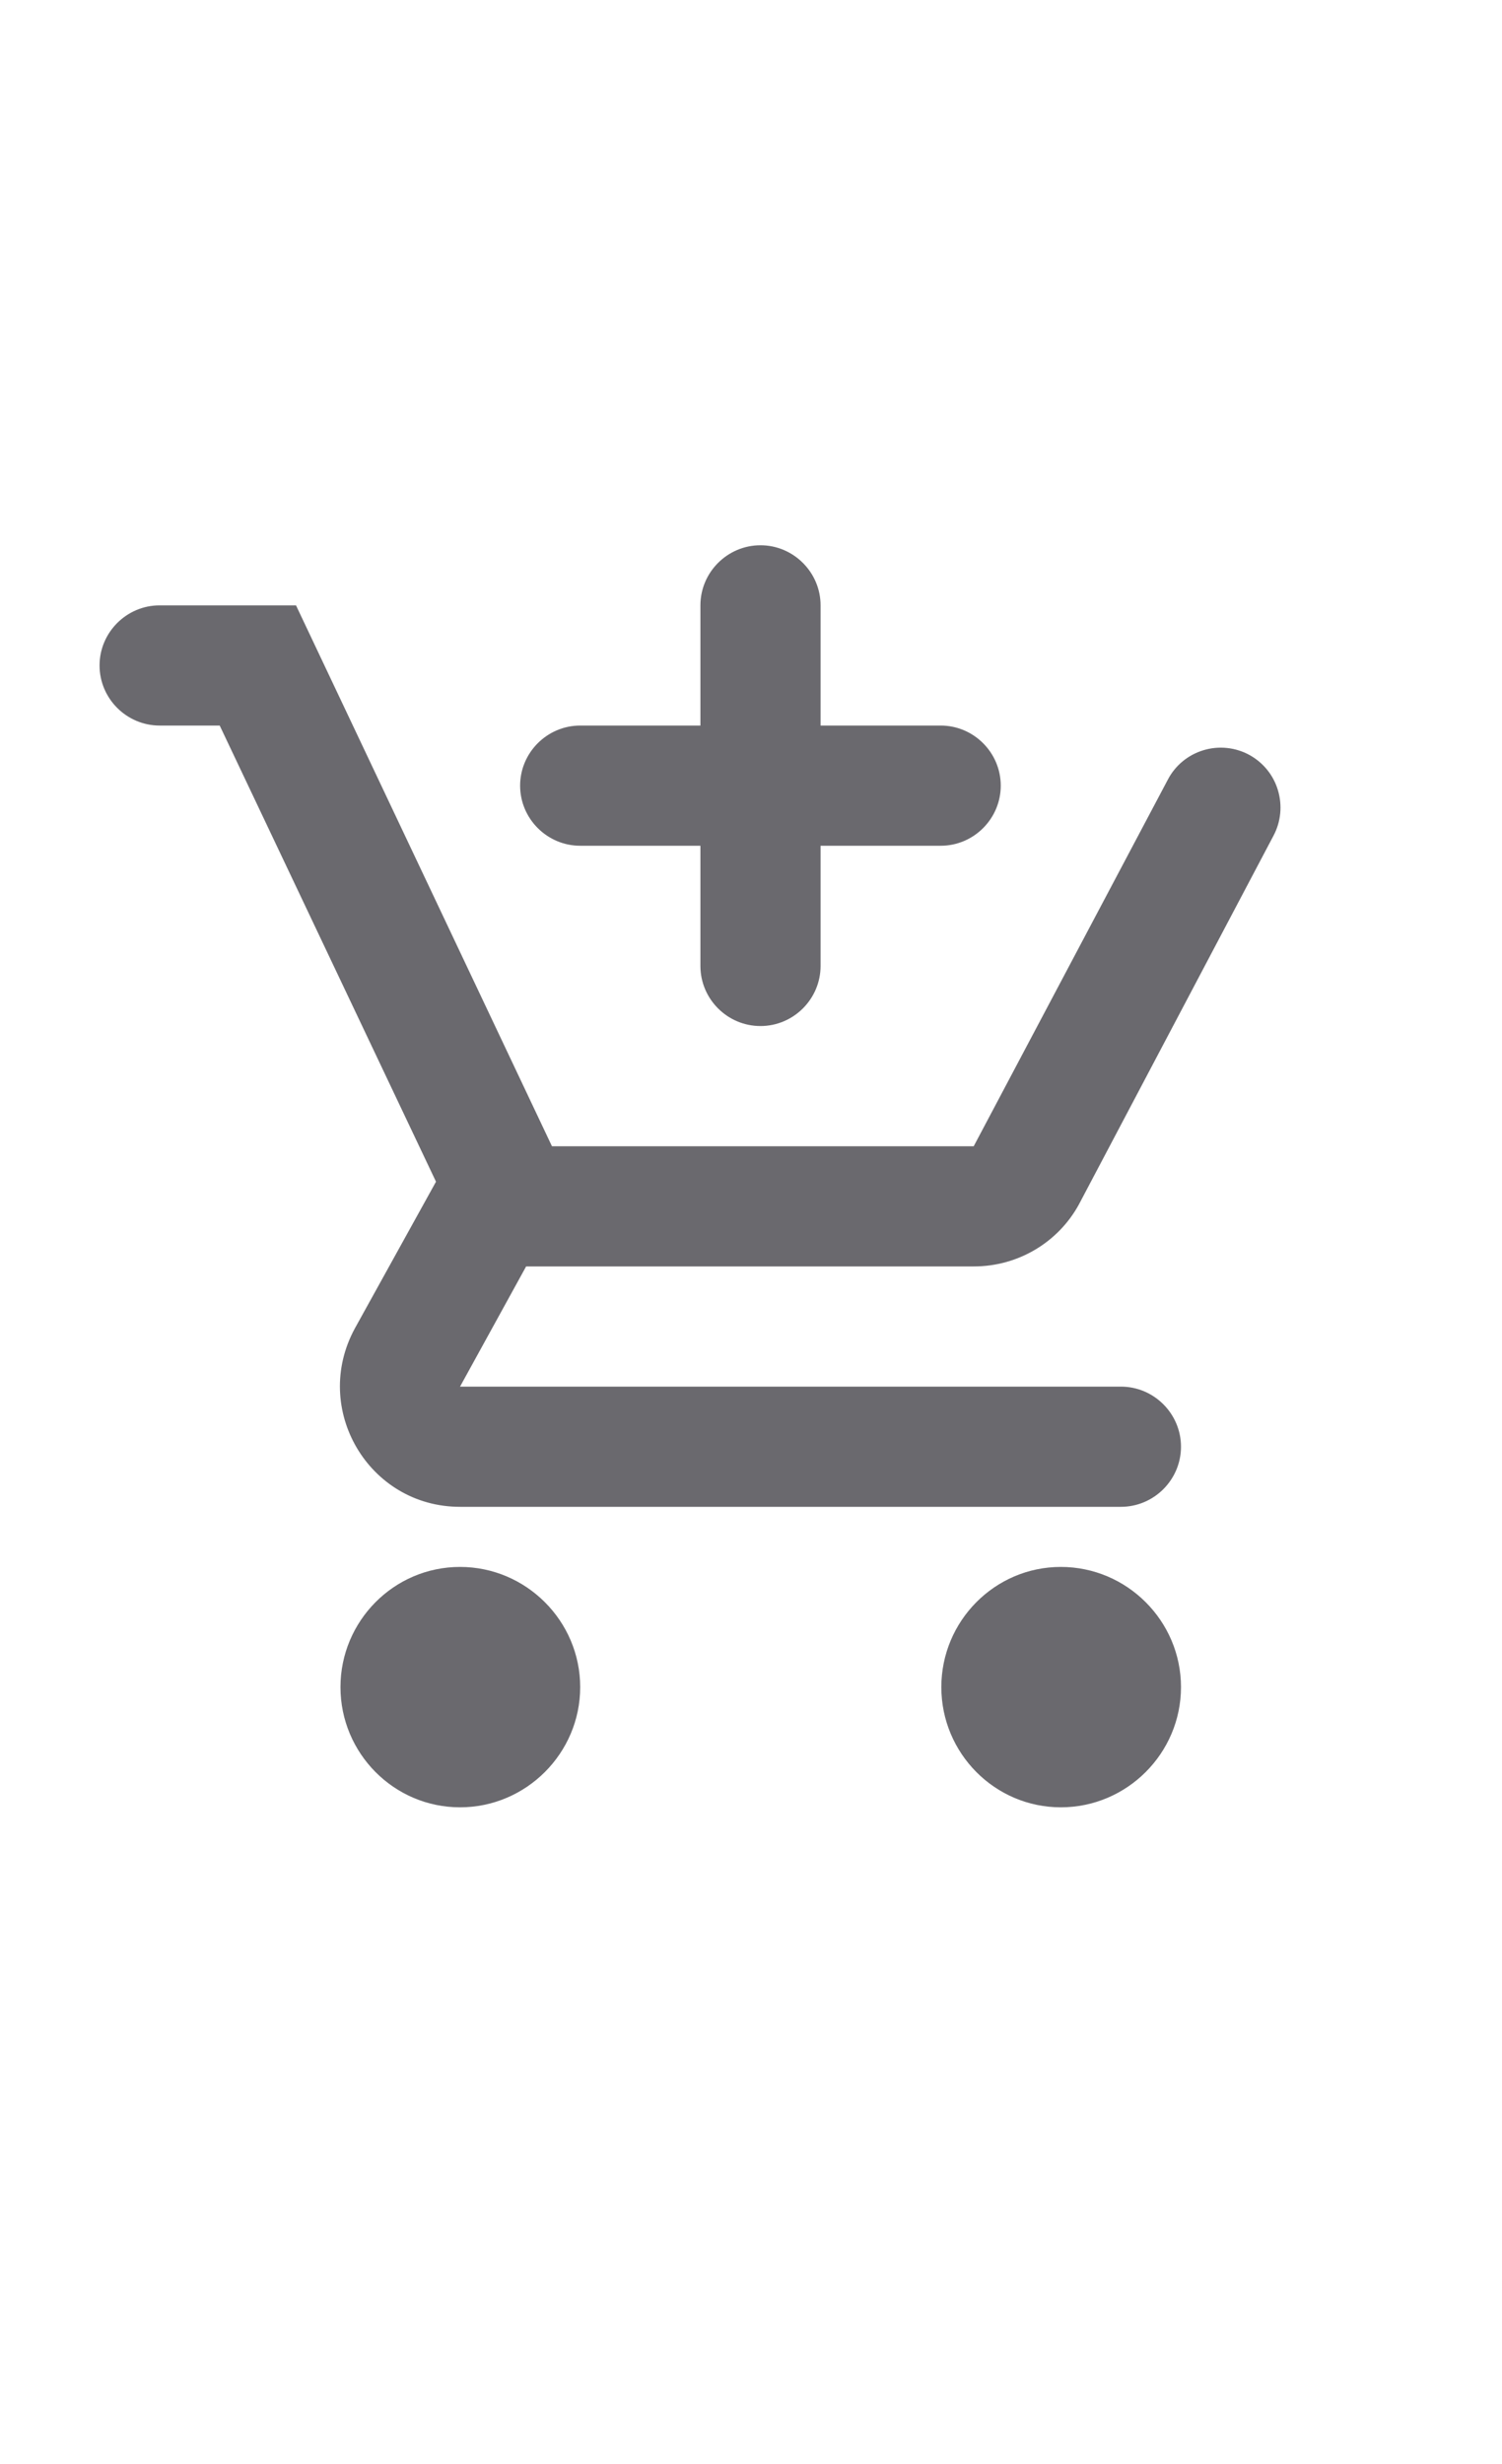 <svg width="25" height="41" viewBox="0 0 25 41" fill="none" xmlns="http://www.w3.org/2000/svg">
<g id="Frame">
<path id="Vector" d="M12.658 17.073C13.207 17.073 13.658 16.623 13.658 16.073V14.073H15.658C16.207 14.073 16.657 13.623 16.657 13.073C16.657 12.523 16.207 12.073 15.658 12.073H13.658V10.073C13.658 9.523 13.207 9.073 12.658 9.073C12.107 9.073 11.658 9.523 11.658 10.073V12.073H9.657C9.107 12.073 8.657 12.523 8.657 13.073C8.657 13.623 9.107 14.073 9.657 14.073H11.658V16.073C11.658 16.623 12.107 17.073 12.658 17.073ZM7.657 26.073C6.557 26.073 5.667 26.973 5.667 28.073C5.667 29.173 6.557 30.073 7.657 30.073C8.757 30.073 9.657 29.173 9.657 28.073C9.657 26.973 8.757 26.073 7.657 26.073ZM17.657 26.073C16.558 26.073 15.668 26.973 15.668 28.073C15.668 29.173 16.558 30.073 17.657 30.073C18.758 30.073 19.657 29.173 19.657 28.073C19.657 26.973 18.758 26.073 17.657 26.073ZM8.757 21.073H16.207C16.957 21.073 17.617 20.663 17.957 20.043L21.198 13.903C21.32 13.672 21.346 13.402 21.271 13.151C21.197 12.9 21.026 12.689 20.797 12.563C20.681 12.499 20.554 12.46 20.423 12.446C20.291 12.432 20.158 12.445 20.032 12.483C19.905 12.521 19.787 12.584 19.685 12.668C19.583 12.752 19.499 12.856 19.438 12.973L16.207 19.073H9.187L4.927 10.073H2.657C2.107 10.073 1.657 10.523 1.657 11.073C1.657 11.623 2.107 12.073 2.657 12.073H3.657L7.257 19.663L5.907 22.103C5.177 23.443 6.137 25.073 7.657 25.073H18.657C19.207 25.073 19.657 24.623 19.657 24.073C19.657 23.523 19.207 23.073 18.657 23.073H7.657L8.757 21.073Z" fill="#6A696E"/>
</g>
</svg>
